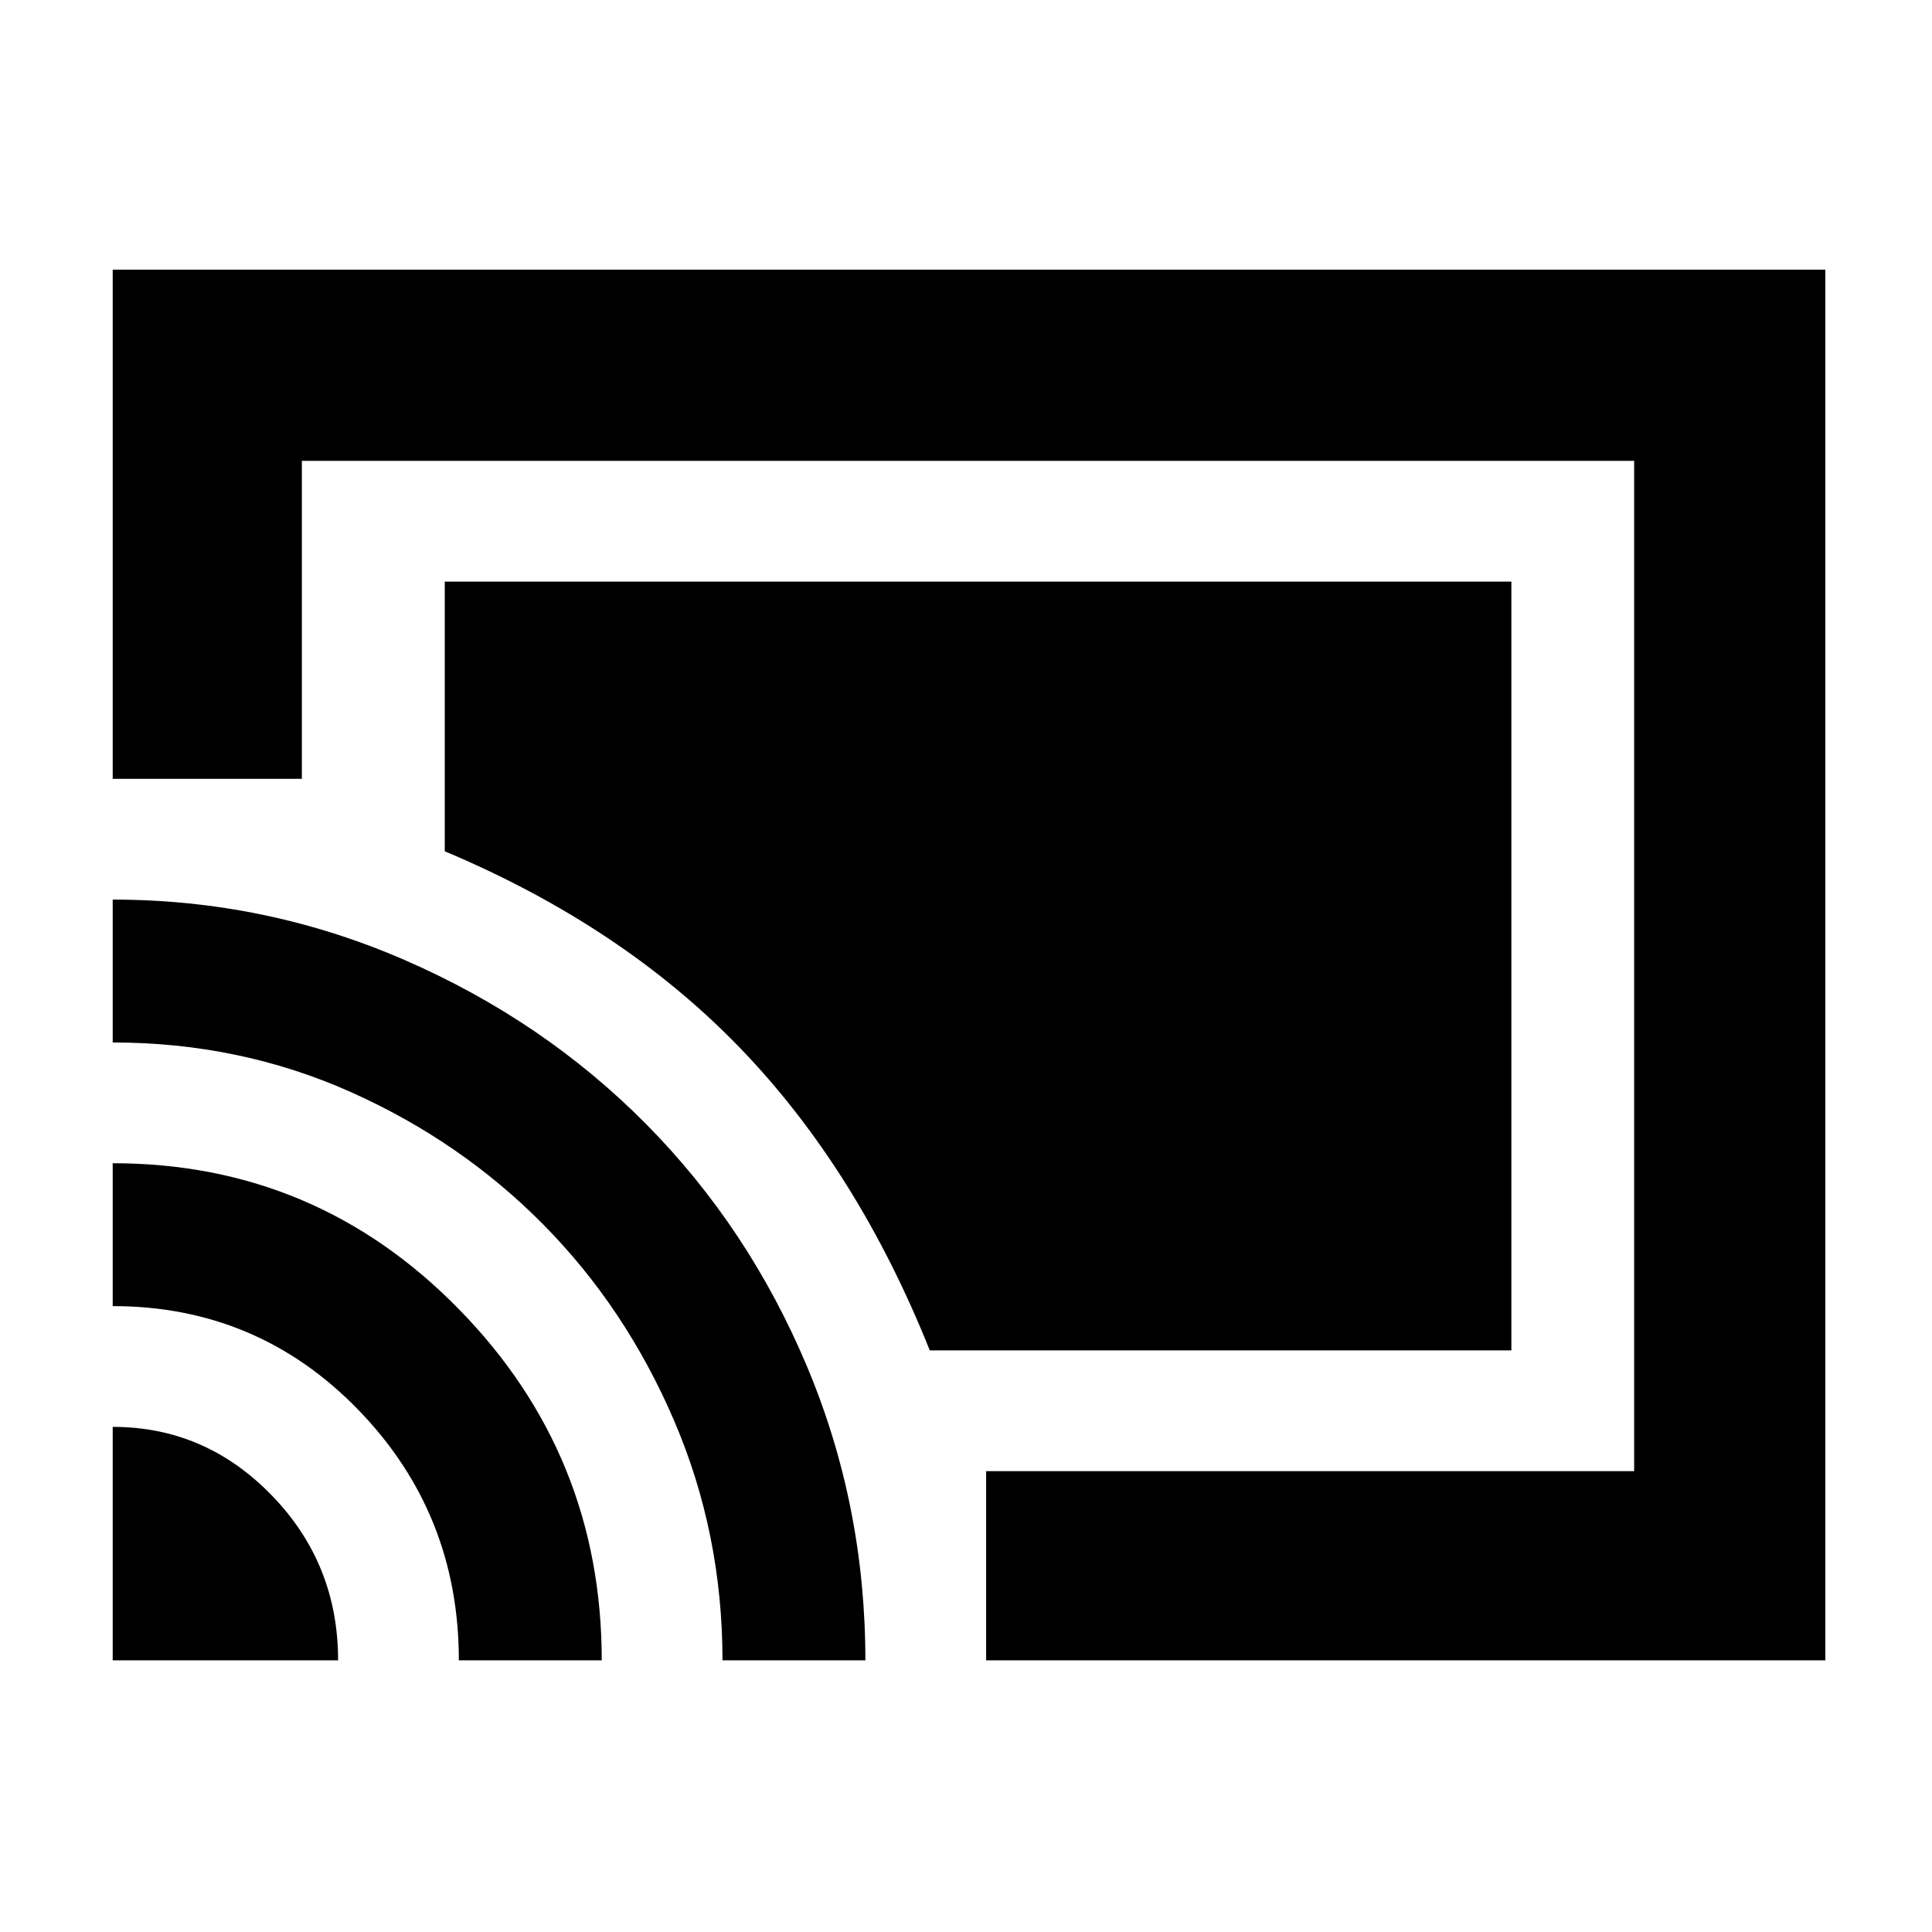 <svg xmlns="http://www.w3.org/2000/svg" width="48" height="48" viewBox="0 0 48 48"><path d="M37.55 14.45h-26.5v6.7q4.4 1.85 7.325 4.875T23.1 33.55h14.45ZM2.8 6.7h42.55v34.55H24.5v-4.7h16.1v-25.1H7.5v7.9H2.8Zm0 34.55h5.6q0-2.4-1.65-4.1-1.65-1.7-3.95-1.7Zm8.6 0h3.55q0-5.1-3.55-8.725T2.8 28.9v3.55q3.6 0 6.1 2.575 2.5 2.575 2.5 6.225Zm-8.6-18.9v3.55q3.15 0 5.9 1.225 2.75 1.225 4.8 3.3 2.05 2.075 3.25 4.875 1.2 2.8 1.2 5.95h3.55q0-3.85-1.45-7.3-1.45-3.45-4-6.025t-6-4.075q-3.45-1.5-7.25-1.5Zm18.9 4Z"/></svg>